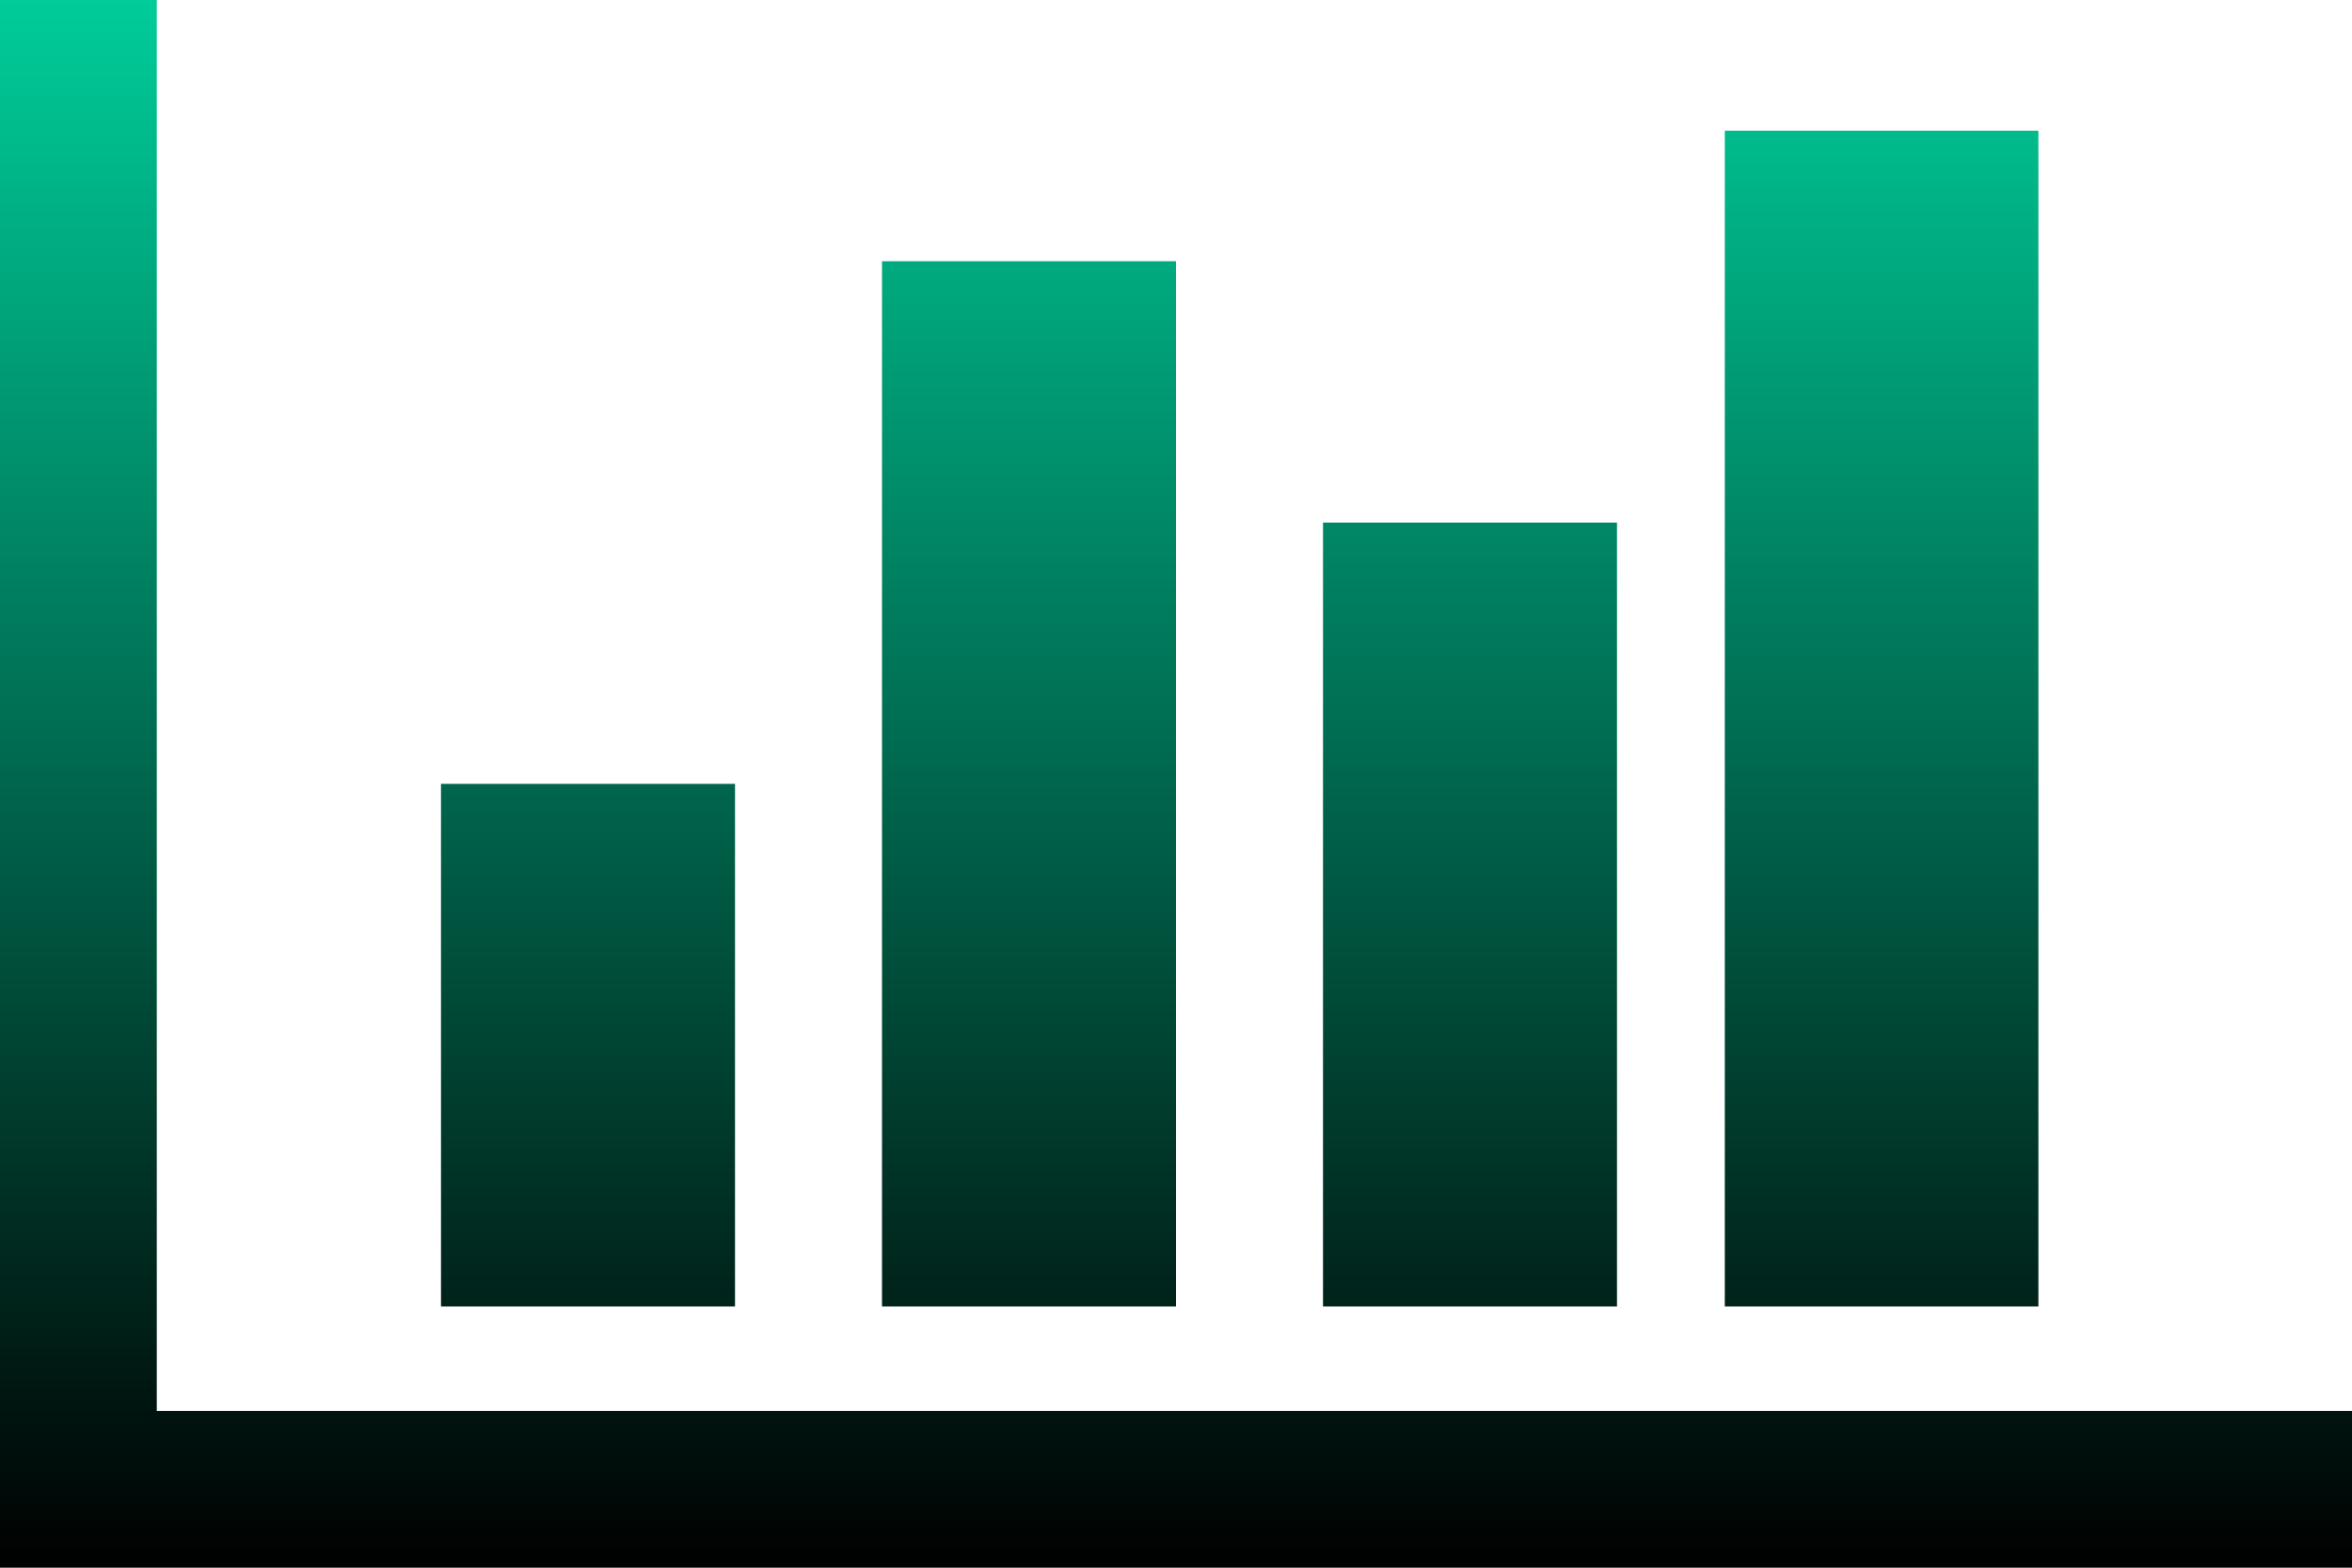 ﻿<?xml version="1.0" encoding="utf-8"?>
<svg version="1.1" xmlns:xlink="http://www.w3.org/1999/xlink" width="30px" height="20px" xmlns="http://www.w3.org/2000/svg">
  <defs>
    <linearGradient gradientUnits="userSpaceOnUse" x1="15" y1="0" x2="15" y2="20" id="LinearGradient3">
      <stop id="Stop4" stop-color="#00cc99" offset="0" />
      <stop id="Stop5" stop-color="#000000" offset="1" />
    </linearGradient>
  </defs>
  <g transform="matrix(1 0 0 1 -39 -551 )">
    <path d="M 5.625 10  L 9.375 10  L 9.375 16.667  L 5.625 16.667  L 5.625 10  Z M 11.25 3.333  L 15 3.333  L 15 16.667  L 11.25 16.667  L 11.25 3.333  Z M 2 18  L 30 18  L 30 20  L 0 20  L 0 0  L 2 0  L 2 18  Z M 16.875 6.667  L 20.625 6.667  L 20.625 16.667  L 16.875 16.667  L 16.875 6.667  Z M 22 1.667  L 26 1.667  L 26 16.667  L 22 16.667  L 22 1.667  Z " fill-rule="nonzero" fill="url(#LinearGradient3)" stroke="none" transform="matrix(1 0 0 1 39 551 )" />
  </g>
</svg>